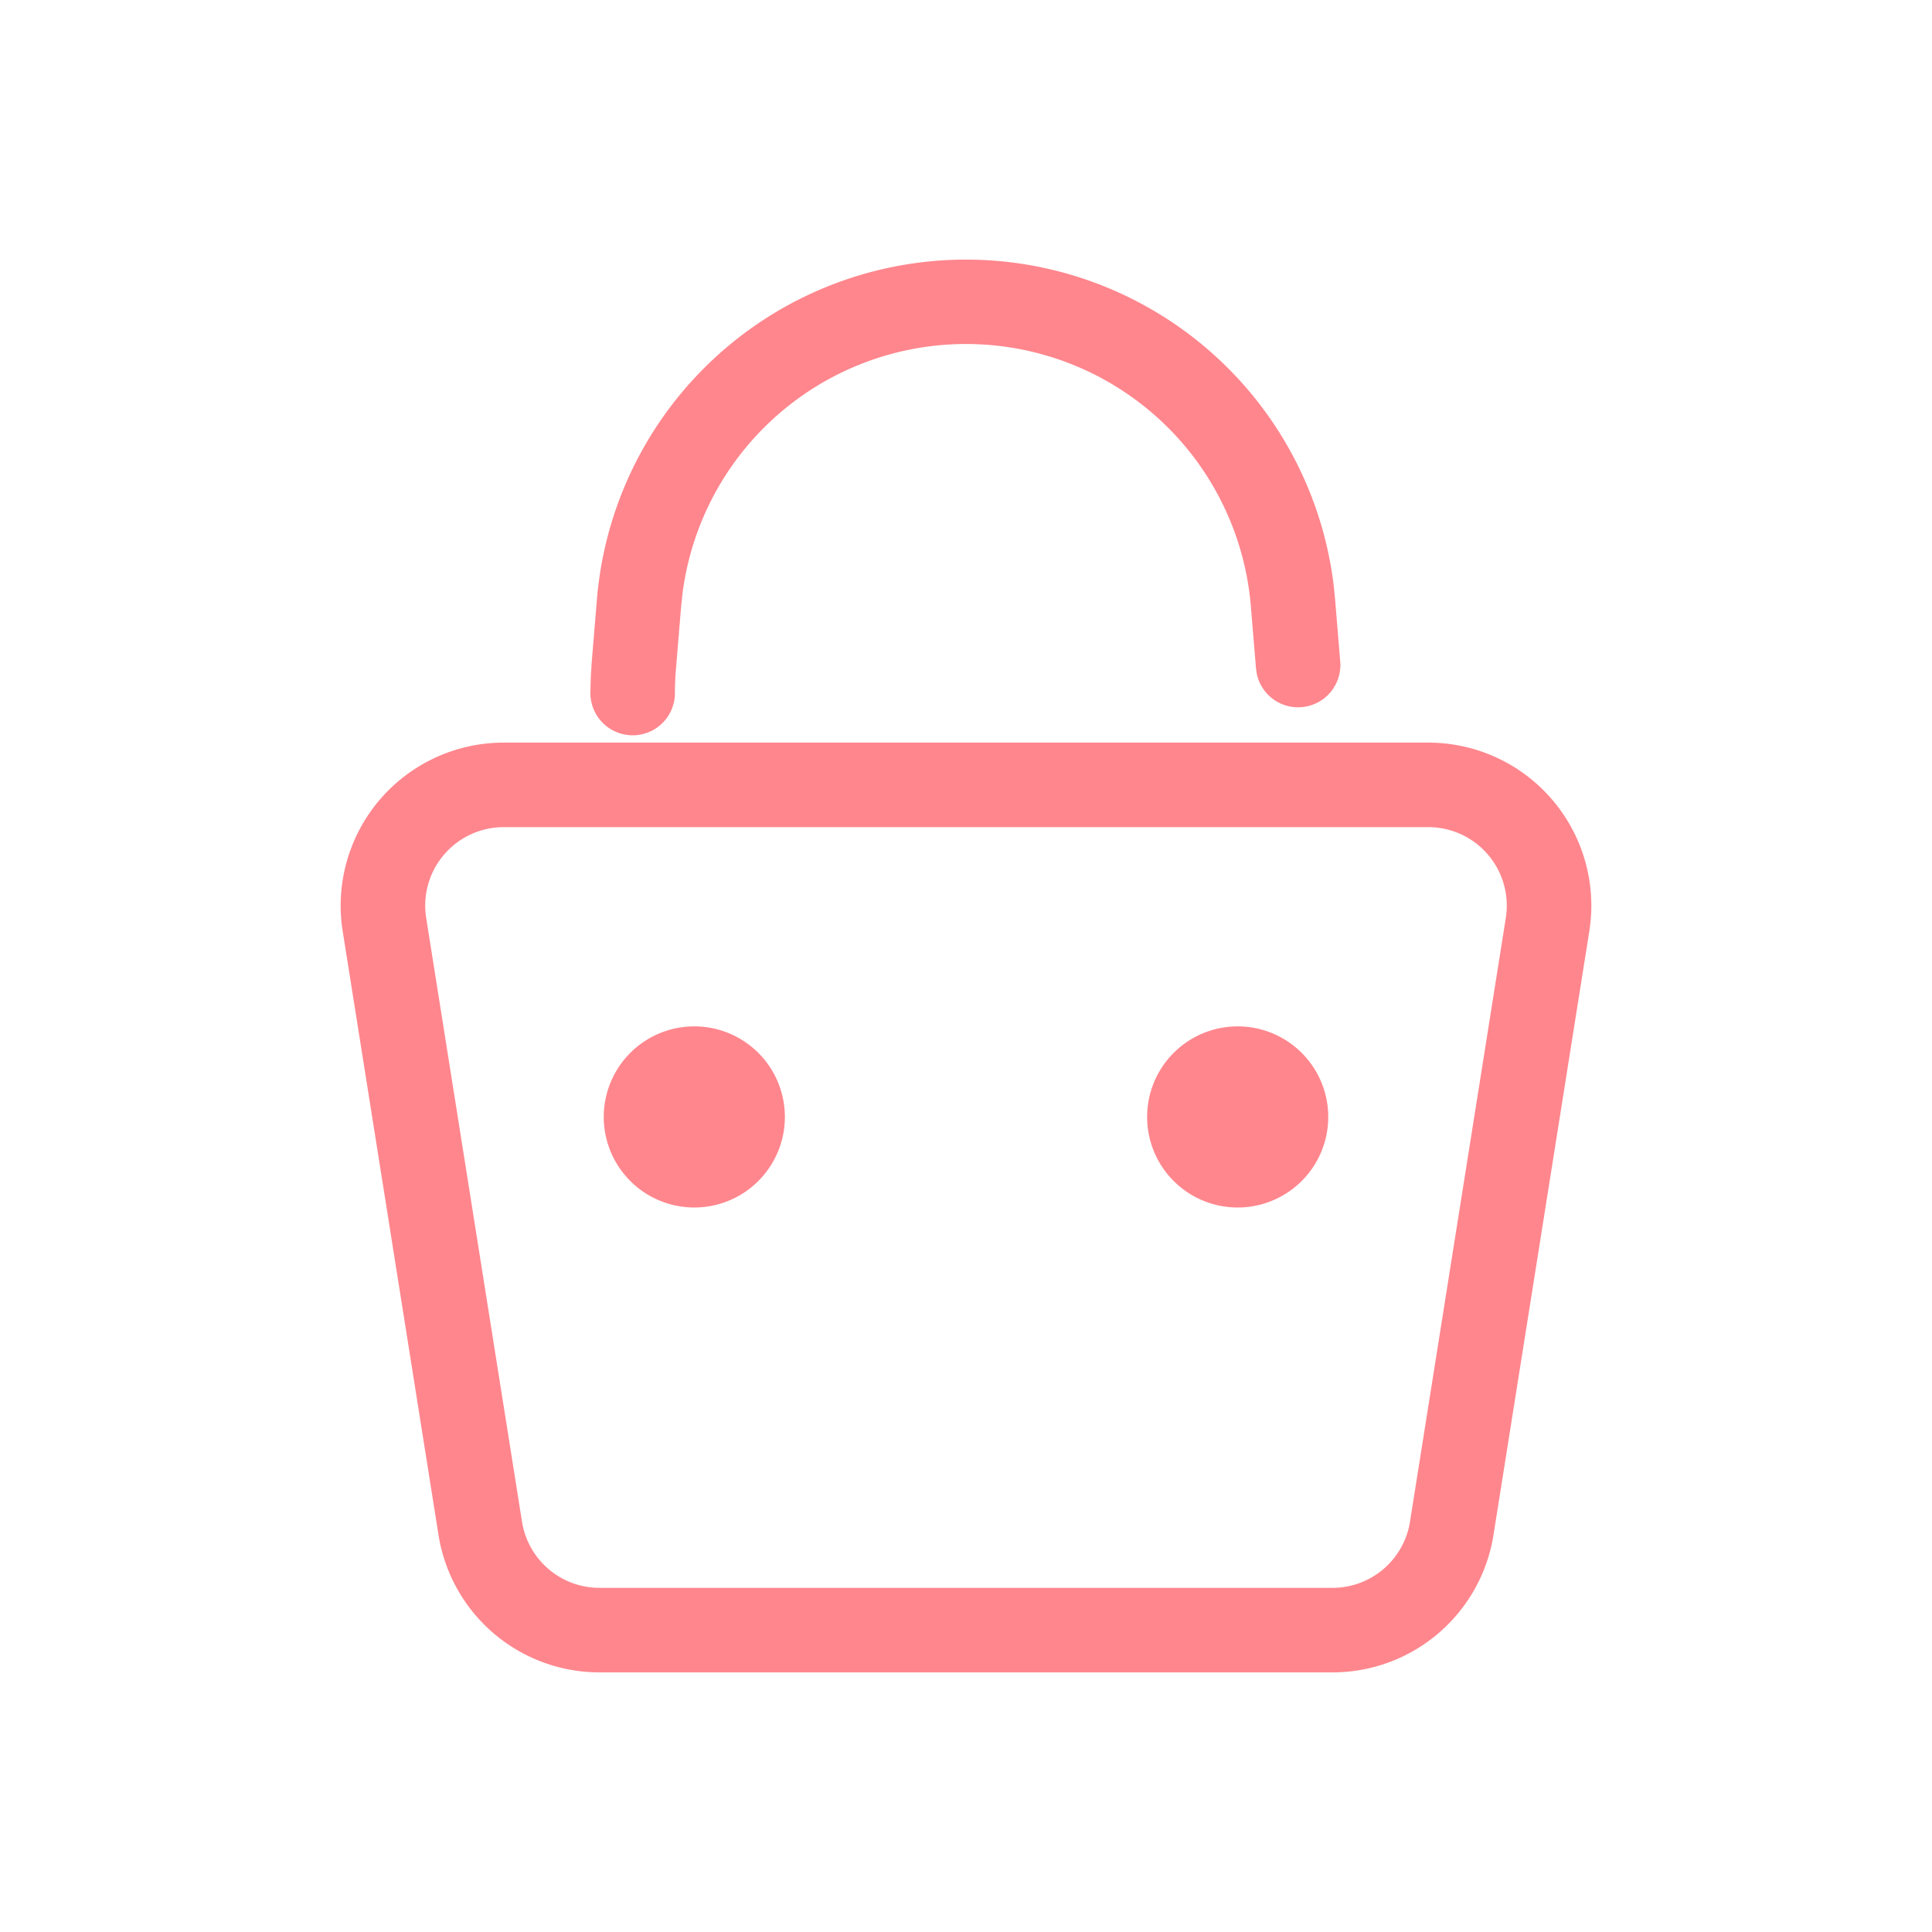 <?xml version="1.0" standalone="no"?><!DOCTYPE svg PUBLIC "-//W3C//DTD SVG 1.1//EN" "http://www.w3.org/Graphics/SVG/1.1/DTD/svg11.dtd"><svg t="1660722108980" class="icon" viewBox="0 0 1024 1024" version="1.1" xmlns="http://www.w3.org/2000/svg" p-id="3327" xmlns:xlink="http://www.w3.org/1999/xlink" width="200" height="200"><defs><style type="text/css">@font-face { font-family: feedback-iconfont; src: url("//at.alicdn.com/t/font_1031158_u69w8yhxdu.woff2?t=1630033759944") format("woff2"), url("//at.alicdn.com/t/font_1031158_u69w8yhxdu.woff?t=1630033759944") format("woff"), url("//at.alicdn.com/t/font_1031158_u69w8yhxdu.ttf?t=1630033759944") format("truetype"); }
</style></defs><path d="M757.056 393.6a86.4 86.4 0 0 1 85.312 99.936l-50.784 320A86.4 86.4 0 0 1 706.24 886.4H317.76a86.4 86.4 0 0 1-85.344-72.864l-50.784-320A86.4 86.4 0 0 1 266.944 393.6z m0 44.8H266.944a41.6 41.6 0 0 0-41.056 48.128l50.784 320A41.6 41.6 0 0 0 317.76 841.6h388.48a41.6 41.6 0 0 0 41.088-35.072l50.784-320a41.6 41.6 0 0 0-41.056-48.128zM368 544a48 48 0 1 1 0 96 48 48 0 0 1 0-96z m288 0a48 48 0 1 1 0 96 48 48 0 0 1 0-96zM512 137.6a196.288 196.288 0 0 1 194.88 172.576l0.736 7.424 2.752 33.216a22.4 22.4 0 0 1-44.16 6.72l-0.48-3.008-2.752-33.216a151.488 151.488 0 0 0-301.184-7.104l-0.768 7.104-2.752 33.216a154.24 154.24 0 0 0-0.544 12.8 22.4 22.4 0 0 1-44.8 0l0.192-8.256 0.512-8.256 2.752-33.216A196.288 196.288 0 0 1 512 137.6z" p-id="3328" fill="#FF868D"></path></svg>